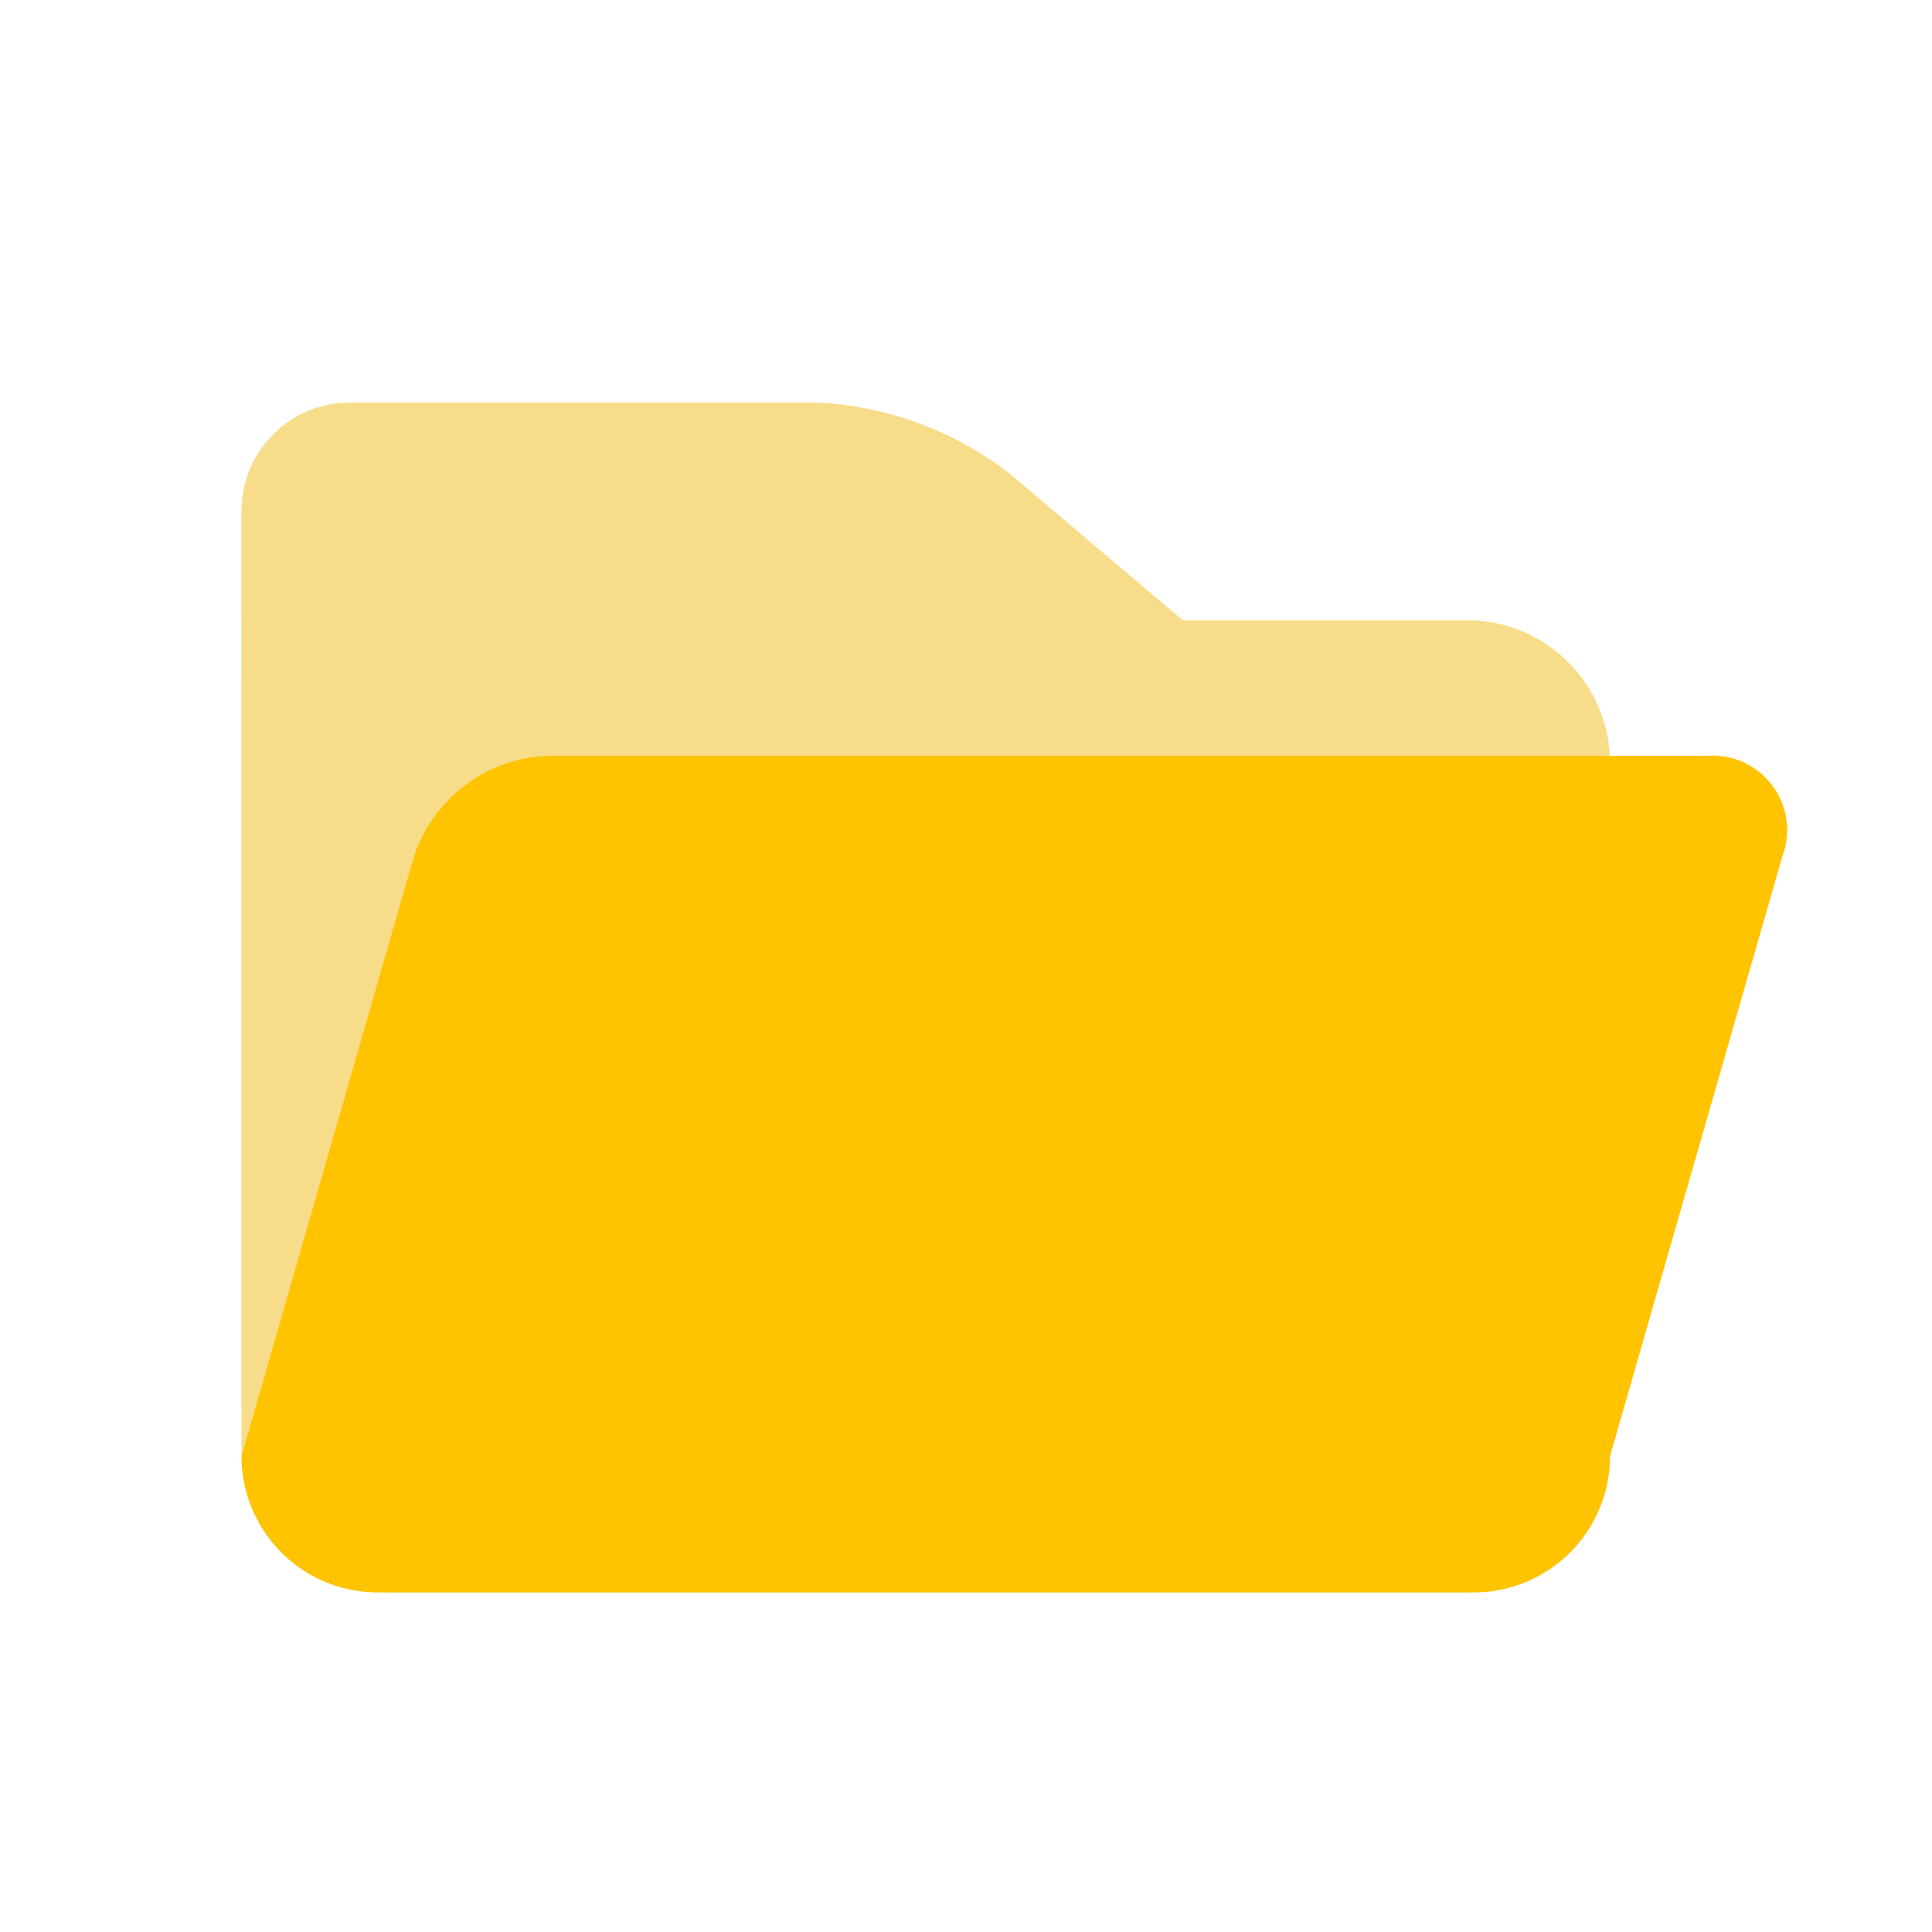 <svg xmlns="http://www.w3.org/2000/svg" width="24" height="24" viewBox="0 0 24 24"><g id="folder_opened" transform="translate(-0.5 0.389)"><path id="Trazado_50" fill="#f7dd8a" d="M3.5,7.315H18.725A1.776,1.776,0,0,1,20.5,9.091v8.523a1.776,1.776,0,0,1-1.775,1.775H5.275A1.776,1.776,0,0,1,3.5,17.614Z" data-name="Trazado 50"/><path id="Trazado_51" fill="#f7dd8a" d="M4.847,4.611h5.805a4.263,4.263,0,0,1,2.375.871L16,8H3.5V5.958A1.348,1.348,0,0,1,4.847,4.611Z" data-name="Trazado 51"/><path id="Trazado_52" fill="#ffc300" d="M22.641,10.249,20.5,17.7a1.693,1.693,0,0,1-1.692,1.693H5.193A1.693,1.693,0,0,1,3.5,17.7l2.141-7.447A1.828,1.828,0,0,1,7.3,9H21.7A.926.926,0,0,1,22.641,10.249Z" data-name="Trazado 52"/><rect id="spacer" width="24" height="24" fill="none" transform="translate(0.5 -0.389)"/></g></svg>